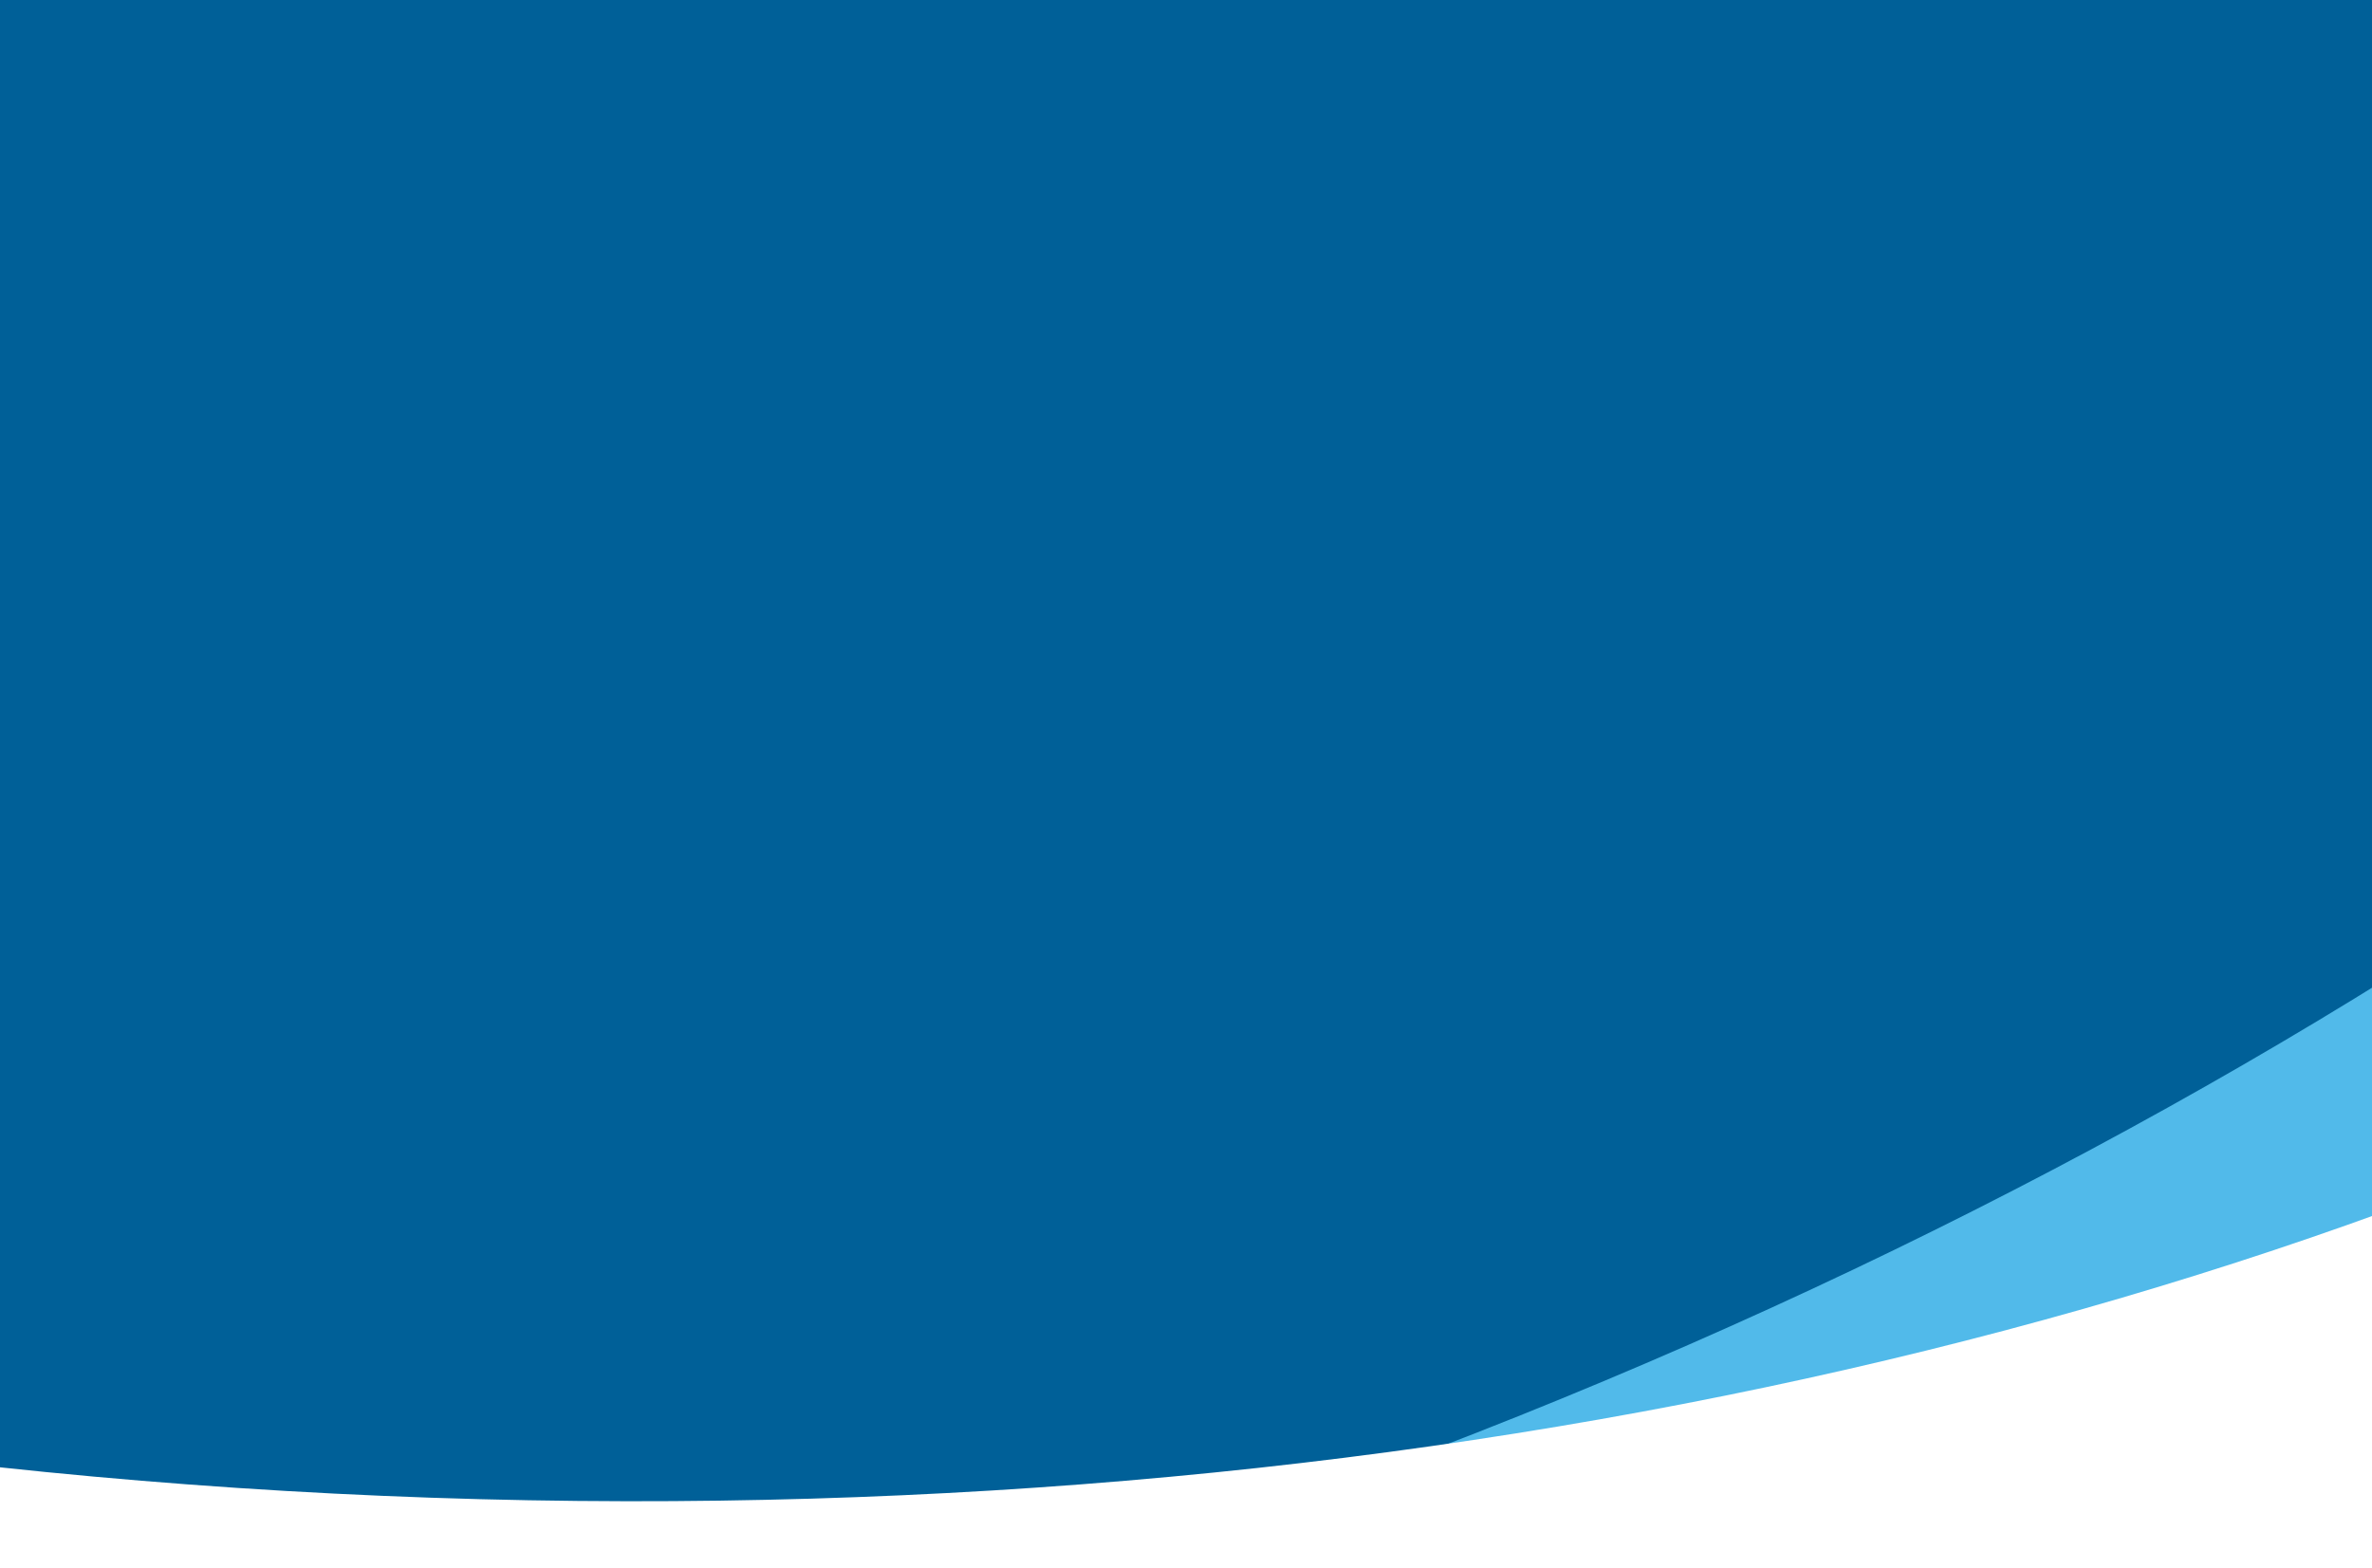 <svg width="375" height="248" viewBox="0 0 375 248" fill="none" xmlns="http://www.w3.org/2000/svg">
<rect width="375" height="308" fill="#006098"/>
<mask id="mask0_1_22106" style="mask-type:alpha" maskUnits="userSpaceOnUse" x="-1013" y="-70" width="2401" height="509">
<path d="M-1012.5 -70H1387.5V439H-1012.5V-70Z" fill="#EAF3F9"/>
</mask>
<g mask="url(#mask0_1_22106)">
<path d="M475.022 301.904C551.831 333.229 621.66 373.611 684.122 420.701C927.773 290.407 839.079 -149.048 624.17 -313.477C690.915 -124.215 530.83 107.262 240.016 223.948C163.342 254.713 84.511 274.665 8.133 284.041C34.558 307.638 59.813 297.171 95.778 319.026C165.634 294.75 242.823 308.321 313.357 292.949C371.614 280.418 429.747 283.785 475.022 301.904Z" fill="#51BAEA"/>
<path d="M287.87 397.556C347.398 455.326 397.064 518.886 437.392 585.915C712.086 556.164 794.124 115.418 656.276 -117.435C647.421 83.055 412.402 237.894 99.053 237.391C16.437 237.258 -64.137 226.291 -138.481 206.43C-122.795 238.196 -101.74 271.905 -76.555 305.621C-2.689 309.223 70.111 316.695 141.278 328.808C199.995 338.966 252.653 363.824 287.87 397.556Z" fill="white"/>
</g>
</svg>
